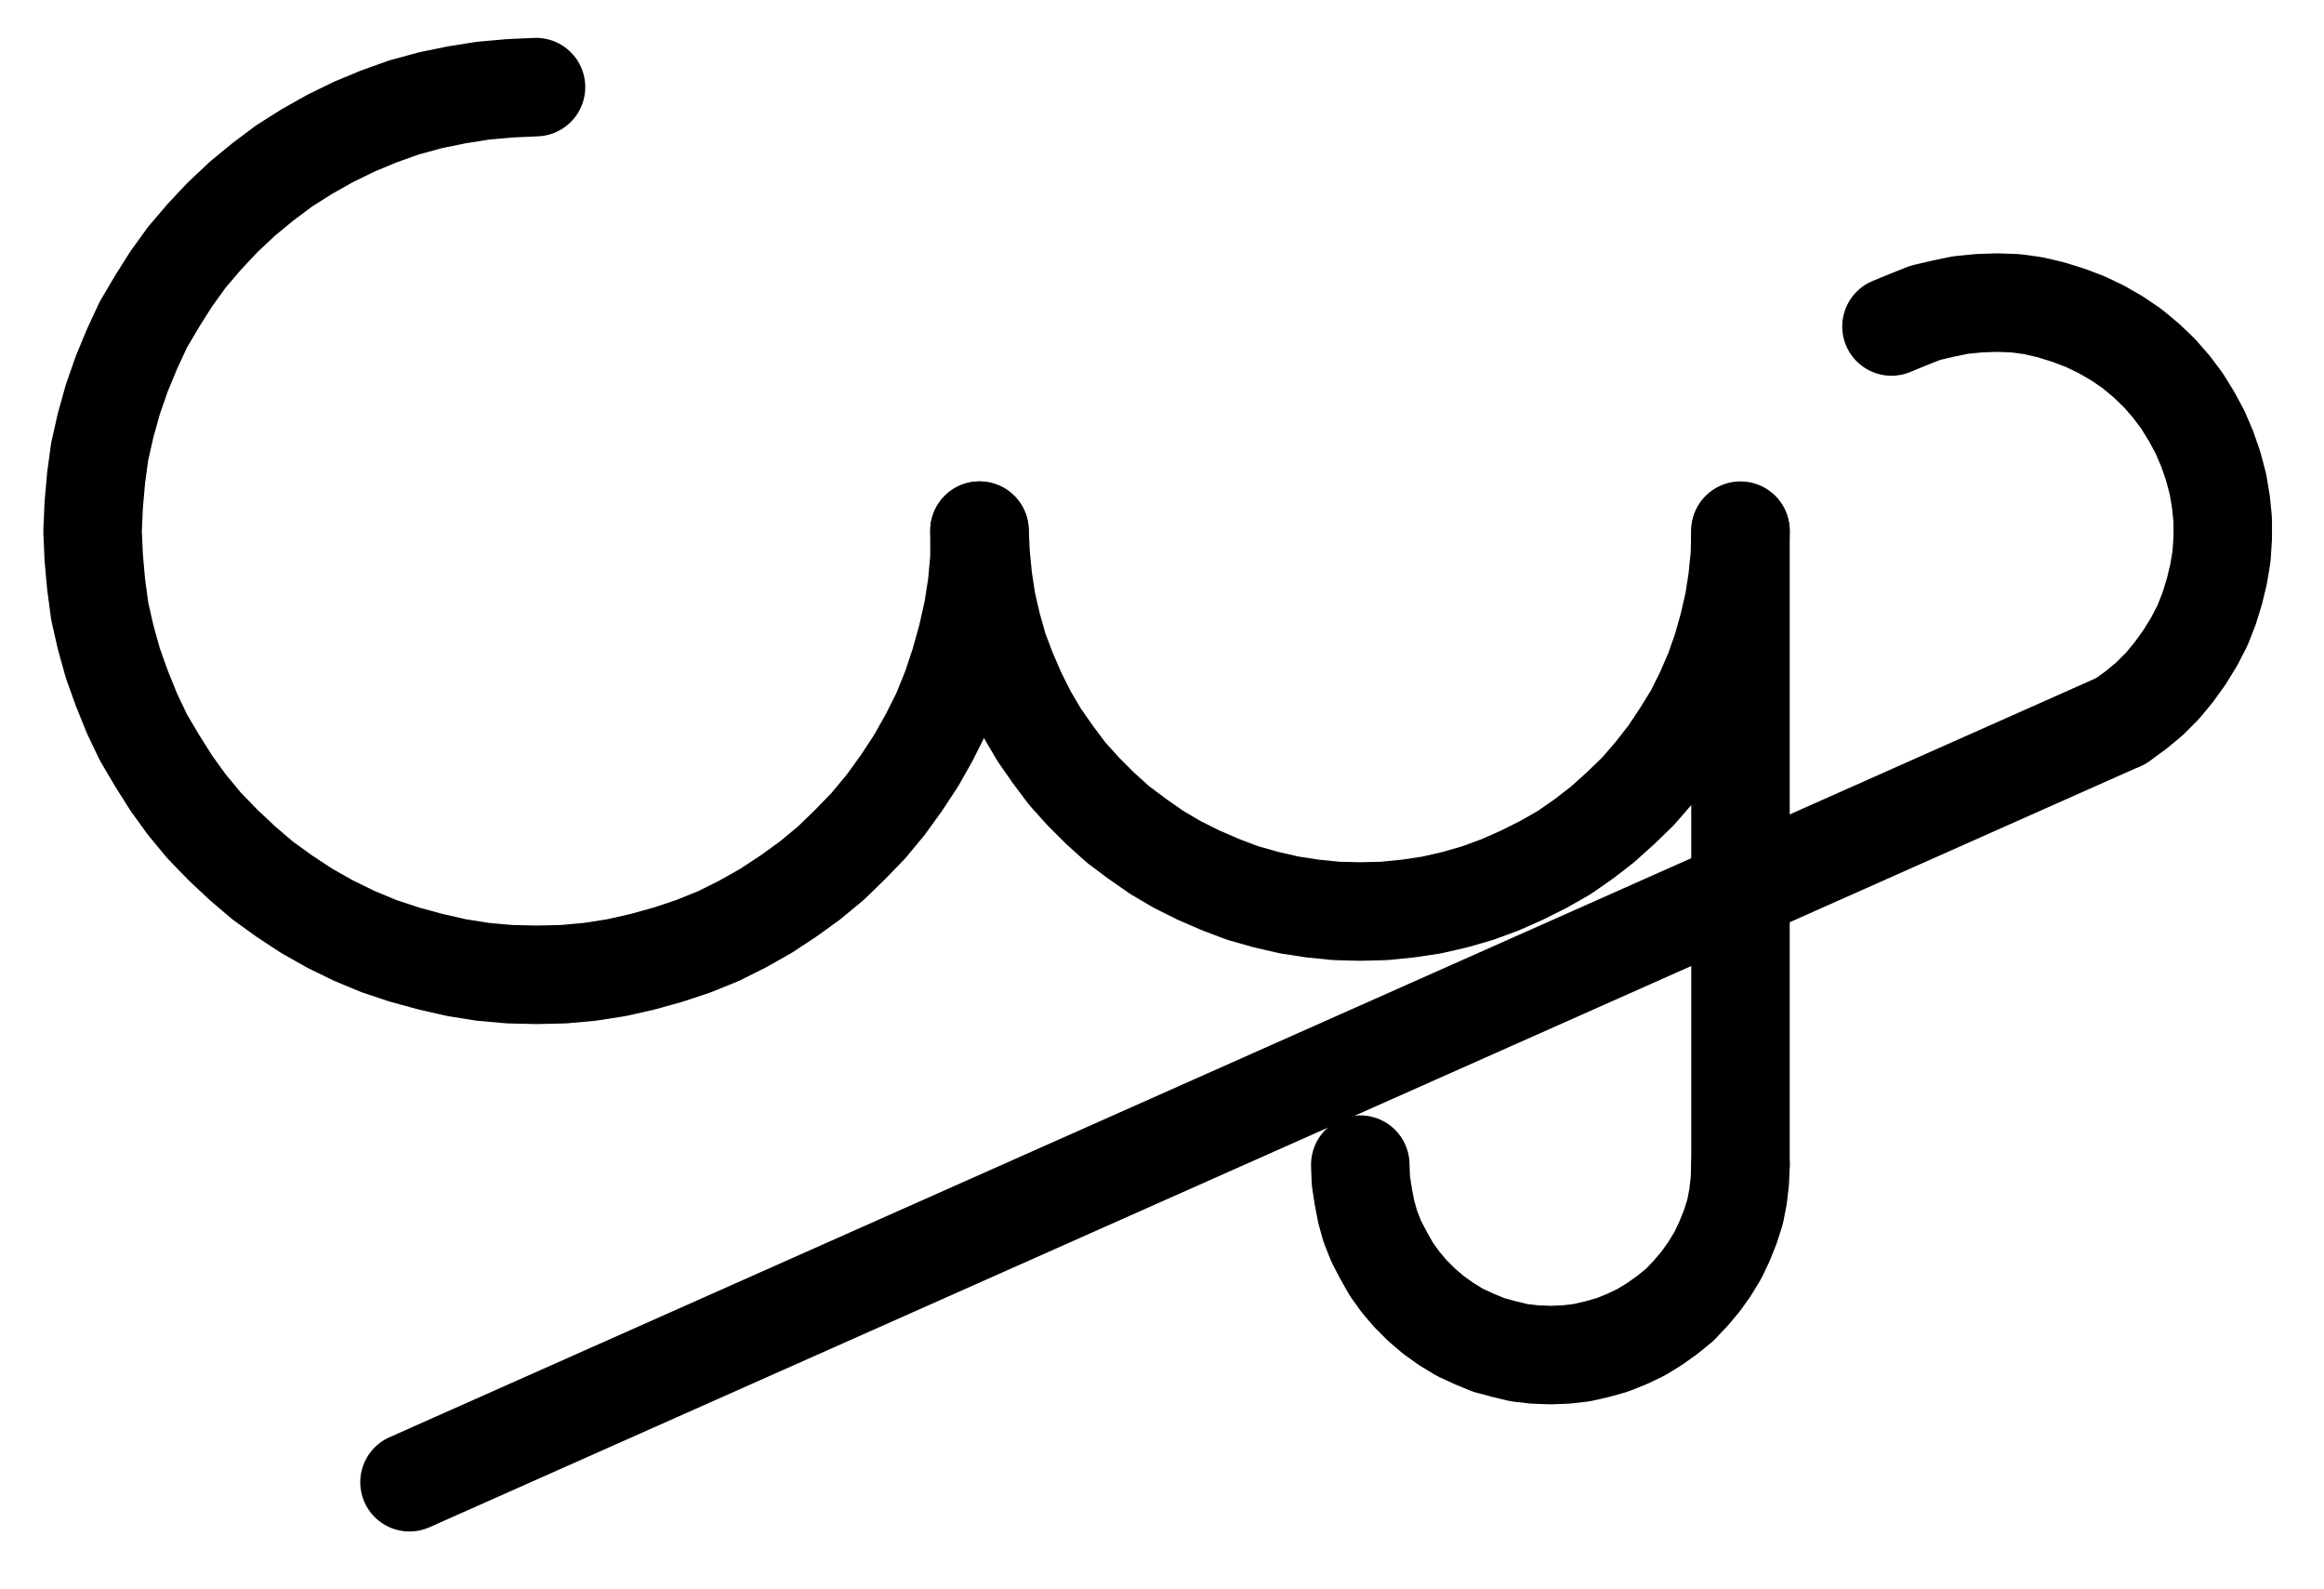 <?xml version="1.0" encoding="UTF-8" standalone="no"?>
<!-- Created with Inkscape (http://www.inkscape.org/) -->

<svg
   version="1.1"
   id="svg1"
   width="623"
   height="425.8"
   viewBox="0 0 623 425.8"
   sodipodi:docname="Virgo9.pdf"
   xmlns:inkscape="http://www.inkscape.org/namespaces/inkscape"
   xmlns:sodipodi="http://sodipodi.sourceforge.net/DTD/sodipodi-0.dtd"
   xmlns="http://www.w3.org/2000/svg"
   xmlns:svg="http://www.w3.org/2000/svg">
  <defs
     id="defs1">
    <clipPath
       clipPathUnits="userSpaceOnUse"
       id="clipPath2">
      <path
         d="M 26.4,26.56 V 1096.16 H 767.04 V 26.56 Z"
         transform="translate(-214.4,-374.4)"
         clip-rule="evenodd"
         id="path2" />
    </clipPath>
    <clipPath
       clipPathUnits="userSpaceOnUse"
       id="clipPath4">
      <path
         d="M 26.4,26.56 V 1096.16 H 767.04 V 26.56 Z"
         transform="translate(-333.28,-493.28)"
         clip-rule="evenodd"
         id="path4" />
    </clipPath>
    <clipPath
       clipPathUnits="userSpaceOnUse"
       id="clipPath6">
      <path
         d="M 26.4,26.56 V 1096.16 H 767.04 V 26.56 Z"
         clip-rule="evenodd"
         id="path6" />
    </clipPath>
    <clipPath
       clipPathUnits="userSpaceOnUse"
       id="clipPath8">
      <path
         d="M 26.4,26.56 V 1096.16 H 767.04 V 26.56 Z"
         transform="translate(-435.36,-663.2)"
         clip-rule="evenodd"
         id="path8" />
    </clipPath>
    <clipPath
       clipPathUnits="userSpaceOnUse"
       id="clipPath10">
      <path
         d="M 26.4,26.56 V 1096.16 H 767.04 V 26.56 Z"
         clip-rule="evenodd"
         id="path10" />
    </clipPath>
    <clipPath
       clipPathUnits="userSpaceOnUse"
       id="clipPath12">
      <path
         d="M 26.4,26.56 V 1096.16 H 767.04 V 26.56 Z"
         transform="translate(-639.2,-544.32)"
         clip-rule="evenodd"
         id="path12" />
    </clipPath>
  </defs>
  <sodipodi:namedview
     id="namedview1"
     pagecolor="#505050"
     bordercolor="#eeeeee"
     borderopacity="1"
     inkscape:showpageshadow="0"
     inkscape:pageopacity="0"
     inkscape:pagecheckerboard="0"
     inkscape:deskcolor="#505050">
    <inkscape:page
       x="0"
       y="0"
       inkscape:label="1"
       id="page1"
       width="623"
       height="425.8"
       margin="0"
       bleed="0" />
  </sodipodi:namedview>
  <g
     id="g1"
     inkscape:groupmode="layer"
     inkscape:label="1">
    <path
       id="path1"
       d="m 0,0 -7.04,0.32 -7.2,0.64 -7.04,1.12 -7.04,1.44 -7.04,1.92 -6.72,2.4 -6.56,2.72 -6.56,3.2 -6.24,3.52 -6.08,3.84 -5.76,4.32 L -78.72,29.92 -84,34.88 -88.96,40.16 l -4.64,5.44 -4.16,5.76 -3.84,6.08 -3.68,6.24 -3.04,6.56 -2.72,6.56 -2.4,6.88 -1.92,6.88 -1.6,7.04 -0.96,7.04 -0.64,7.2 -0.32,7.2 0.32,7.2 0.64,7.04 0.96,7.2 1.6,7.04 1.92,6.88 2.4,6.72 2.72,6.72 3.04,6.4 3.68,6.24 3.84,6.08 4.16,5.76 4.64,5.6 L -84,203.04 -78.72,208 l 5.44,4.64 5.76,4.16 6.08,4 6.24,3.52 6.56,3.2 6.56,2.72 6.72,2.24 7.04,1.92 7.04,1.6 7.04,1.12 7.2,0.64 7.2,0.16 7.2,-0.16 7.04,-0.64 L 21.6,236 28.64,234.4 35.52,232.48 l 6.72,-2.24 6.72,-2.72 6.4,-3.2 6.24,-3.52 6.08,-4 5.76,-4.16 5.6,-4.64 5.12,-4.96 4.96,-5.12 4.64,-5.6 4.16,-5.76 4,-6.08 3.52,-6.24 3.2,-6.4 2.72,-6.72 2.24,-6.72 1.92,-6.88 1.6,-7.04 1.12,-7.2 0.64,-7.04 v -7.36"
       style="fill:none;stroke:#000000;stroke-width:26.4;stroke-linecap:round;stroke-linejoin:round;stroke-miterlimit:10;stroke-dasharray:none;stroke-opacity:1"
       transform="translate(143.693,23.347)"
       clip-path="url(#clipPath2)" />
    <path
       id="path3"
       d="m 0,0 0.32,6.56 0.64,6.4 0.96,6.24 1.44,6.24 L 5.12,31.68 7.36,37.6 9.92,43.52 12.8,49.28 16,54.72 19.68,60 l 3.84,5.12 4.32,4.8 4.48,4.48 4.8,4.32 5.12,3.84 5.28,3.68 5.44,3.2 5.76,2.88 5.92,2.56 5.92,2.24 6.24,1.76 6.24,1.44 6.24,0.96 6.4,0.64 6.4,0.16 6.4,-0.16 6.4,-0.64 6.4,-0.96 6.24,-1.44 6.08,-1.76 6.08,-2.24 L 145.44,92.32 l 5.76,-2.88 5.6,-3.2 5.28,-3.68 4.96,-3.84 4.8,-4.32 4.64,-4.48 4.16,-4.8 4,-5.12 3.52,-5.28 3.36,-5.44 2.88,-5.76 2.56,-5.92 2.08,-5.92 1.76,-6.24 1.44,-6.24 L 203.2,12.96 203.84,6.56 204,0"
       style="fill:none;stroke:#000000;stroke-width:26.4;stroke-linecap:round;stroke-linejoin:round;stroke-miterlimit:10;stroke-dasharray:none;stroke-opacity:1"
       transform="translate(262.573,142.227)"
       clip-path="url(#clipPath4)" />
    <path
       id="path5"
       d="M 537.28,493.44 V 663.36"
       style="fill:none;stroke:#000000;stroke-width:26.4;stroke-linecap:round;stroke-linejoin:round;stroke-miterlimit:10;stroke-dasharray:none;stroke-opacity:1"
       transform="translate(-70.707,-351.053)"
       clip-path="url(#clipPath6)" />
    <path
       id="path7"
       d="m 0,0 0.16,4.32 0.64,4.16 0.8,4.16 1.12,4 1.6,4 L 6.24,24.32 8.32,28 l 2.4,3.36 2.72,3.2 3.04,3.04 3.2,2.72 3.36,2.4 3.68,2.24 3.84,1.76 3.84,1.6 4.16,1.12 4,0.96 4.16,0.48 4.32,0.16 4.16,-0.16 4.16,-0.48 L 63.52,49.44 67.52,48.32 l 4,-1.6 3.68,-1.76 3.68,-2.24 3.36,-2.4 3.36,-2.72 2.88,-3.04 2.72,-3.2 L 93.6,28 l 2.24,-3.68 1.76,-3.68 1.6,-4 L 100.48,12.64 101.28,8.48 101.76,4.32 101.92,0"
       style="fill:none;stroke:#000000;stroke-width:26.4;stroke-linecap:round;stroke-linejoin:round;stroke-miterlimit:10;stroke-dasharray:none;stroke-opacity:1"
       transform="translate(364.653,312.147)"
       clip-path="url(#clipPath8)" />
    <path
       id="path9"
       d="m 180.48,748.32 458.72,-204"
       style="fill:none;stroke:#000000;stroke-width:26.4;stroke-linecap:round;stroke-linejoin:round;stroke-miterlimit:10;stroke-dasharray:none;stroke-opacity:1"
       transform="translate(-70.707,-351.053)"
       clip-path="url(#clipPath10)" />
    <path
       id="path11"
       d="m 0,0 4,-2.88 3.68,-3.04 3.52,-3.52 3.04,-3.68 2.88,-4 2.56,-4.16 2.24,-4.32 1.76,-4.48 1.44,-4.64 1.12,-4.64 0.8,-4.8 0.32,-4.96 v -4.8 L 26.88,-58.72 26.08,-63.52 l -1.28,-4.8 -1.6,-4.64 -1.92,-4.48 -2.24,-4.16 -2.56,-4.16 -2.88,-3.84 -3.2,-3.68 -3.52,-3.36 -3.84,-3.2 -4,-2.72 -4.16,-2.4 -4.32,-2.08 -4.64,-1.76 -4.64,-1.44 -4.8,-1.12 -4.8,-0.64 -4.8,-0.16 -4.8,0.16 -4.96,0.48 -4.64,0.96 -4.8,1.12 -4.48,1.76 -4.64,1.92"
       style="fill:none;stroke:#000000;stroke-width:26.4;stroke-linecap:round;stroke-linejoin:round;stroke-miterlimit:10;stroke-dasharray:none;stroke-opacity:1"
       transform="translate(568.493,193.267)"
       clip-path="url(#clipPath12)" />
  </g>
</svg>
